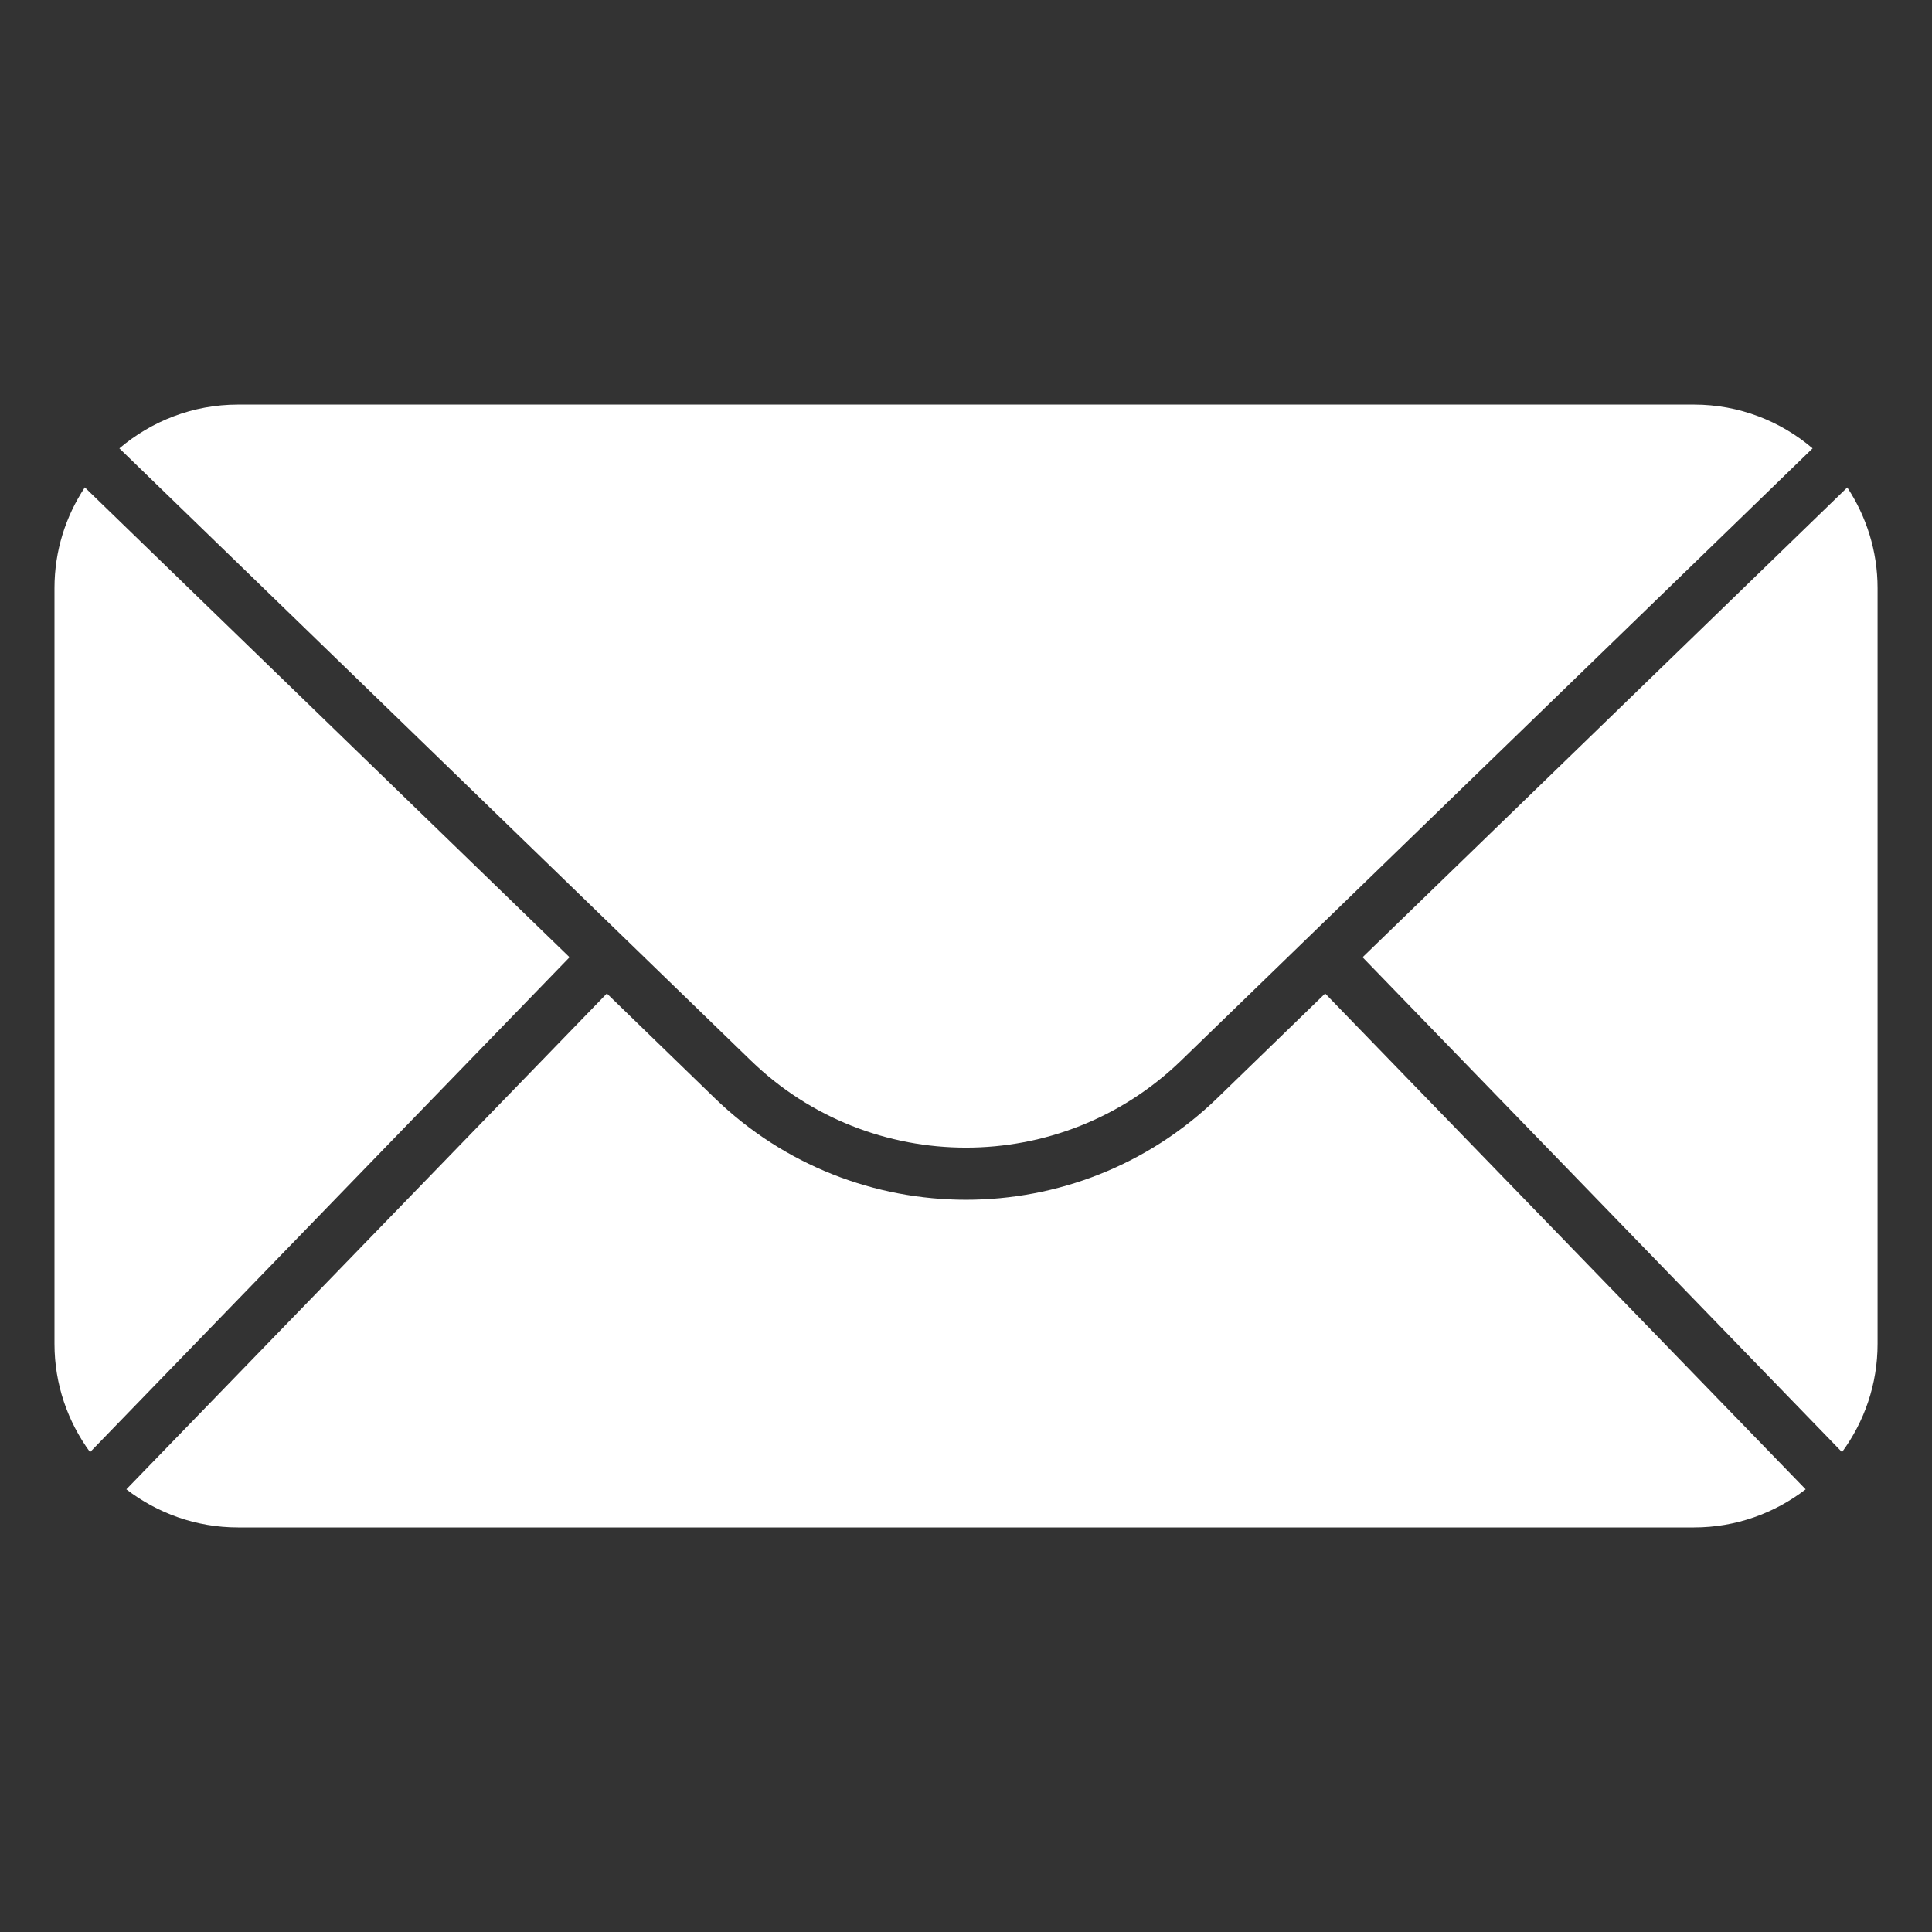 <?xml version="1.0" encoding="UTF-8"?>
<svg width="100pt" height="100pt" version="1.1" viewBox="0 0 100 100" xmlns="http://www.w3.org/2000/svg">
 <rect x="0" y="0" width="100" height="100" fill="#333333" stroke="none"/>
 <path d="m95.613 25.227c0.988 1.5 1.57 3.293 1.57 5.211v39.121c0 2.09-0.684 4.027-1.84 5.602l-24.816-25.613 25.09-24.32zm-83.297-4.285h75.367c2.336 0 4.481 0.855 6.137 2.266l-32.684 31.684c-6.203 6.012-16.07 6.012-22.273 0l-32.684-31.684c1.66-1.41 3.805-2.266 6.137-2.266zm81.145 56.145c-1.602 1.234-3.609 1.973-5.777 1.973h-75.367c-2.168 0-4.172-0.738-5.777-1.973l24.871-25.664 5.574 5.406c7.25 7.027 18.781 7.027 26.031 0l5.574-5.406zm-88.801-1.926c-1.156-1.574-1.84-3.512-1.84-5.602v-39.121c0-1.922 0.578-3.715 1.57-5.211l25.09 24.32-24.816 25.613z" fill="#fff" fill-rule="evenodd"/>
</svg>
